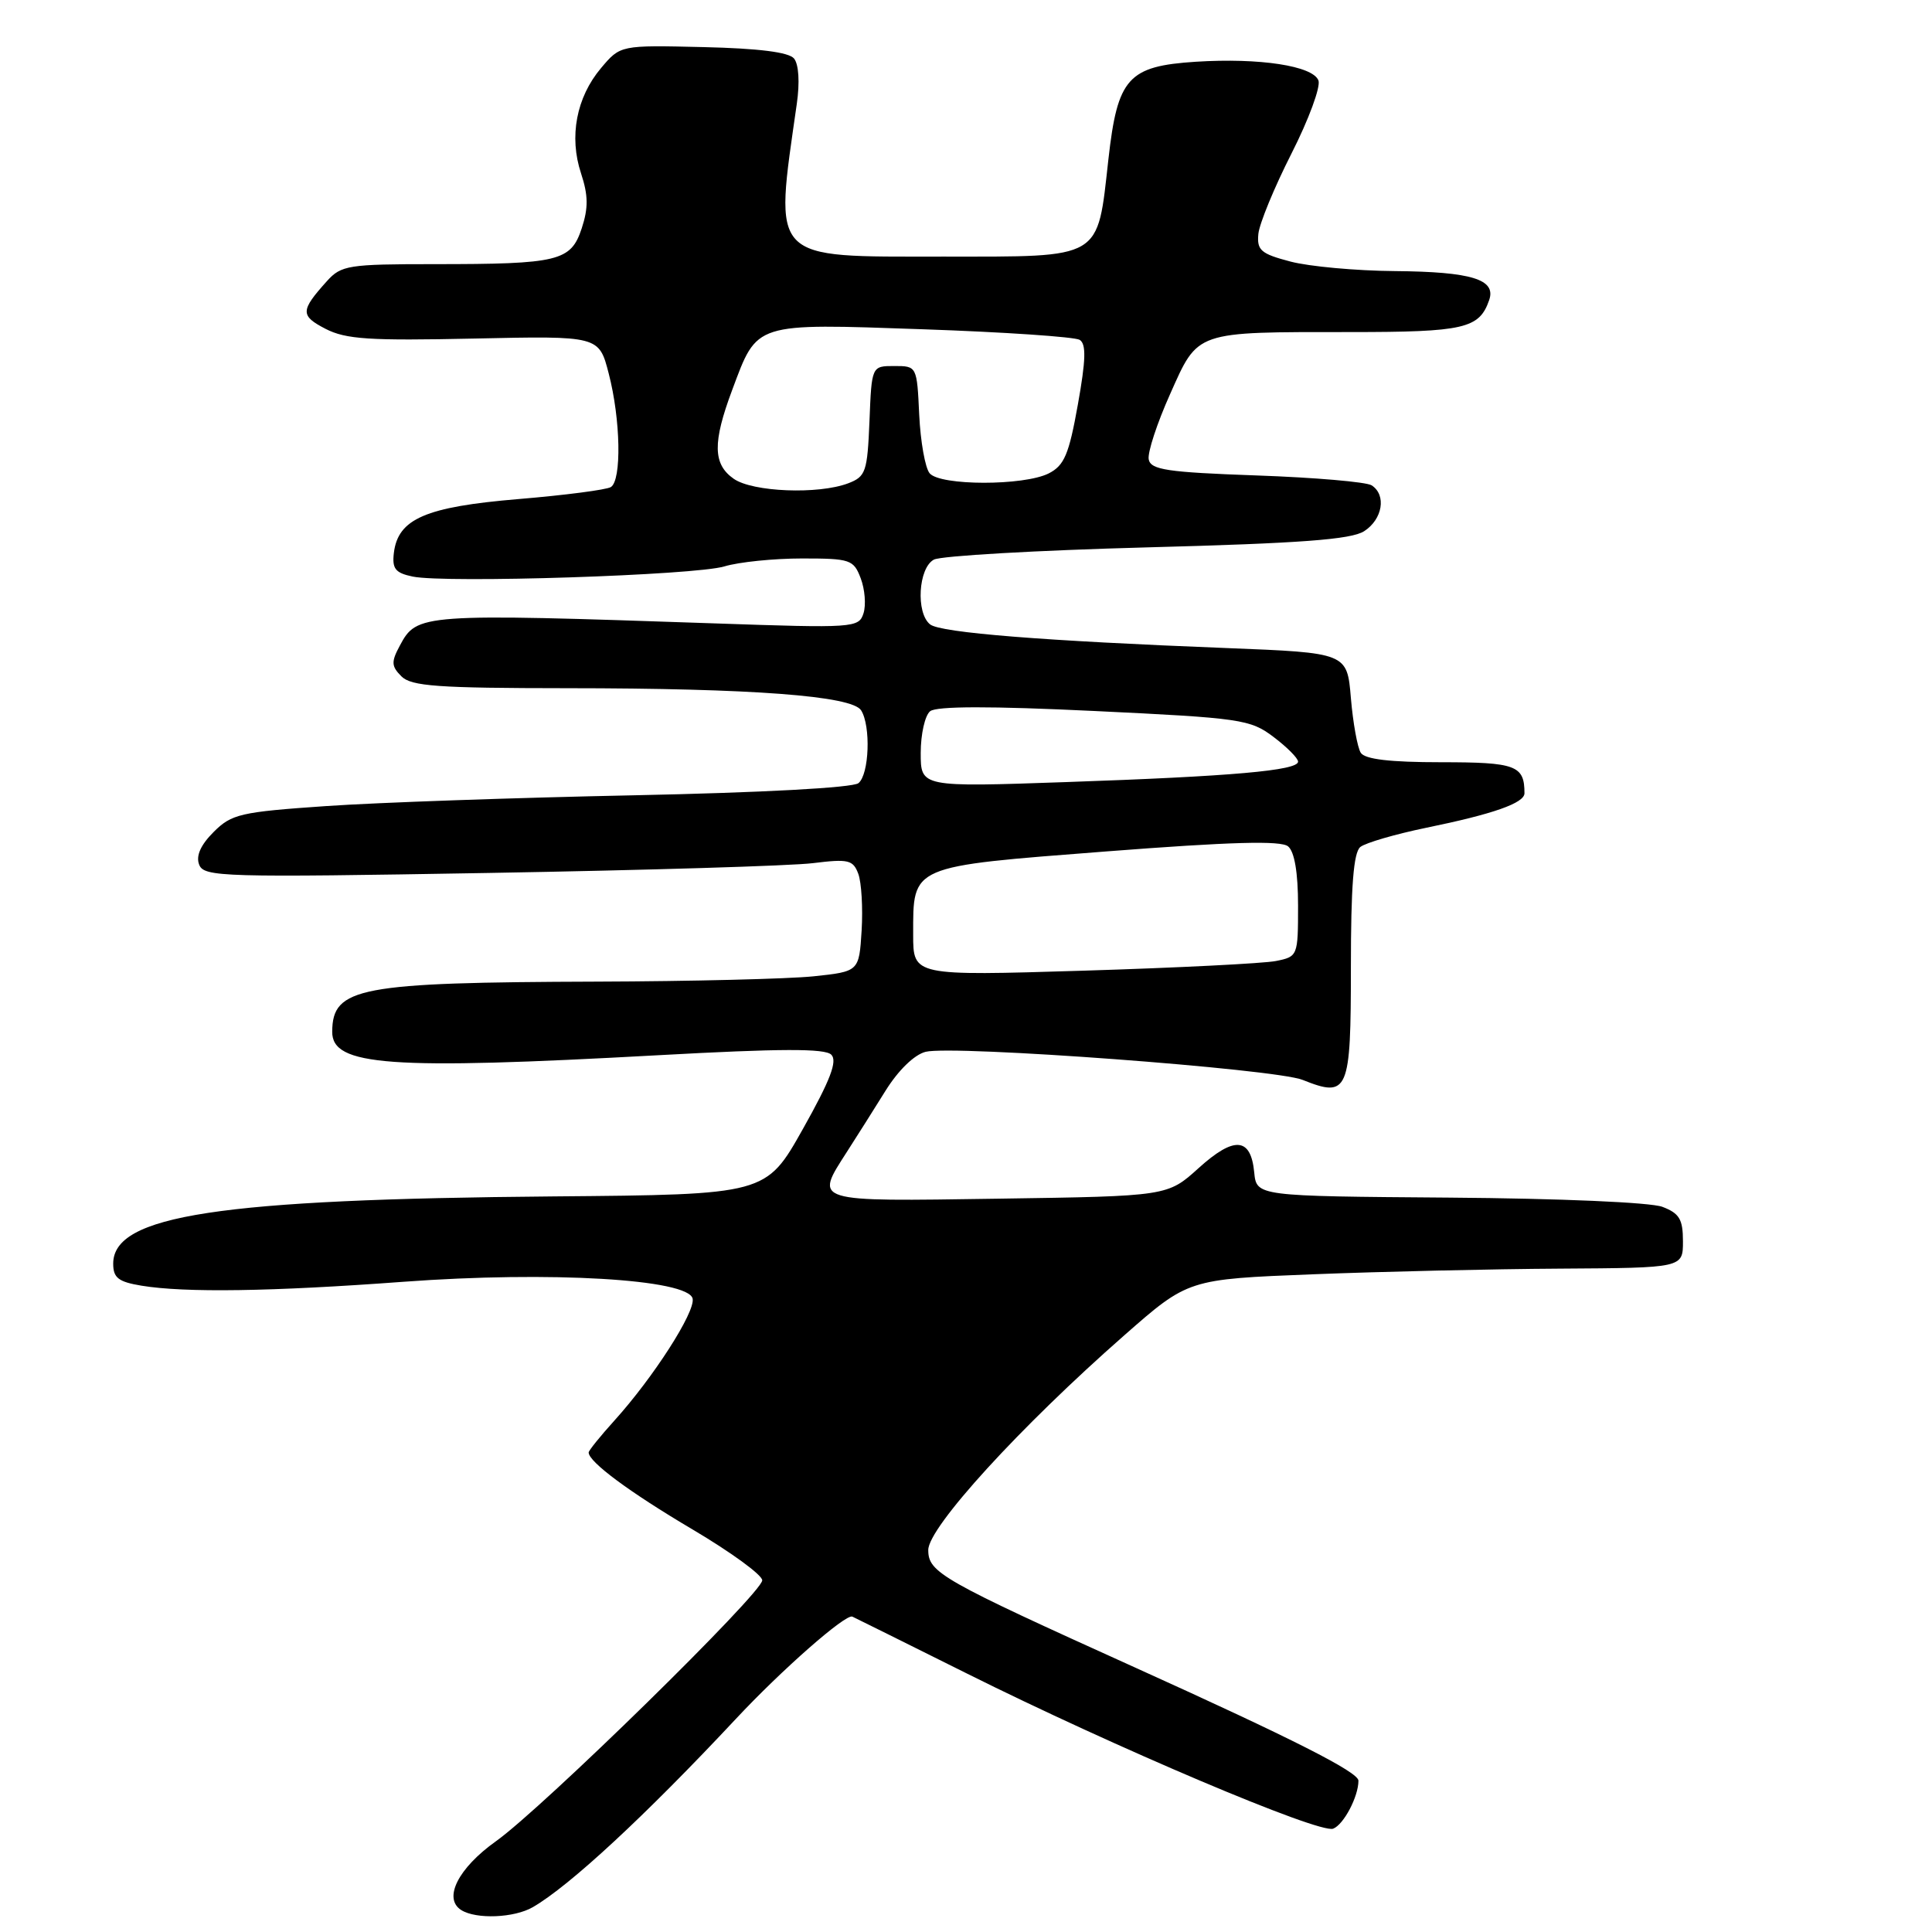 <?xml version="1.0" encoding="UTF-8" standalone="no"?>
<!DOCTYPE svg PUBLIC "-//W3C//DTD SVG 1.1//EN" "http://www.w3.org/Graphics/SVG/1.1/DTD/svg11.dtd" >
<svg xmlns="http://www.w3.org/2000/svg" xmlns:xlink="http://www.w3.org/1999/xlink" version="1.1" viewBox="0 0 256 256">
 <g >
 <path fill="currentColor"
d=" M 70.60 252.71 C 75.47 249.90 85.54 240.56 97.50 227.77 C 103.60 221.24 112.05 213.82 112.94 214.21 C 113.30 214.37 120.09 217.75 128.04 221.71 C 147.76 231.55 174.81 243.01 176.65 242.31 C 178.05 241.77 180.00 238.06 180.00 235.95 C 180.00 234.81 171.33 230.42 150.50 221.00 C 124.69 209.33 123.00 208.37 123.00 205.38 C 123.00 202.38 135.17 189.05 148.97 176.94 C 157.44 169.50 157.44 169.50 173.97 168.85 C 183.06 168.49 197.81 168.15 206.75 168.10 C 223.00 168.00 223.00 168.00 223.00 164.48 C 223.00 161.56 222.53 160.77 220.27 159.91 C 218.70 159.32 206.72 158.80 192.02 158.69 C 166.50 158.50 166.50 158.50 166.19 155.34 C 165.74 150.68 163.54 150.52 158.83 154.77 C 154.71 158.50 154.71 158.50 132.35 158.83 C 107.45 159.20 107.91 159.35 112.25 152.58 C 113.49 150.66 115.77 147.04 117.33 144.54 C 119.03 141.81 121.15 139.75 122.65 139.37 C 126.30 138.46 168.95 141.63 172.60 143.09 C 178.67 145.51 179.00 144.73 179.00 128.15 C 179.00 117.43 179.35 112.96 180.25 112.23 C 180.94 111.68 184.88 110.53 189.00 109.68 C 197.85 107.87 202.00 106.41 202.00 105.11 C 202.00 101.42 200.86 101.00 190.95 101.00 C 184.18 101.00 180.87 100.61 180.31 99.75 C 179.87 99.06 179.28 95.80 179.00 92.50 C 178.50 86.50 178.50 86.50 162.50 85.87 C 138.34 84.93 124.64 83.84 123.25 82.74 C 121.33 81.23 121.68 75.24 123.75 74.15 C 124.71 73.65 137.43 72.92 152.00 72.53 C 172.36 71.99 179.02 71.49 180.75 70.39 C 183.20 68.82 183.74 65.59 181.75 64.31 C 181.06 63.86 174.21 63.27 166.51 63.00 C 154.63 62.58 152.48 62.25 152.21 60.87 C 152.04 59.97 153.31 56.09 155.04 52.23 C 158.80 43.80 158.23 44.00 178.93 44.00 C 194.02 44.00 196.01 43.54 197.32 39.77 C 198.28 37.02 195.00 36.01 184.82 35.92 C 179.69 35.88 173.47 35.31 171.00 34.66 C 167.07 33.63 166.53 33.16 166.74 30.99 C 166.88 29.62 168.85 24.83 171.13 20.34 C 173.41 15.85 175.02 11.49 174.70 10.66 C 173.95 8.72 166.91 7.65 158.47 8.18 C 149.47 8.76 148.08 10.31 146.87 21.10 C 145.37 34.50 146.22 34.00 125.00 34.00 C 101.82 34.00 102.58 34.79 105.58 13.76 C 105.99 10.90 105.84 8.52 105.21 7.75 C 104.51 6.91 100.52 6.41 93.18 6.24 C 82.20 5.98 82.20 5.98 79.64 9.02 C 76.37 12.90 75.38 18.11 76.99 22.97 C 77.95 25.89 77.97 27.55 77.08 30.26 C 75.64 34.61 74.06 35.00 57.55 35.00 C 46.16 35.00 45.21 35.15 43.32 37.25 C 39.79 41.17 39.77 41.83 43.13 43.57 C 45.82 44.96 48.95 45.16 62.85 44.86 C 79.37 44.50 79.37 44.50 80.66 49.50 C 82.24 55.58 82.39 63.64 80.94 64.54 C 80.35 64.90 74.84 65.62 68.69 66.13 C 56.40 67.16 52.74 68.74 52.19 73.26 C 51.94 75.36 52.38 75.92 54.69 76.40 C 59.08 77.30 92.10 76.23 95.99 75.05 C 97.91 74.47 102.54 74.00 106.27 74.00 C 112.67 74.00 113.11 74.15 114.05 76.63 C 114.60 78.08 114.77 80.16 114.42 81.26 C 113.80 83.20 113.19 83.24 94.64 82.60 C 55.72 81.27 55.24 81.31 52.98 85.55 C 51.82 87.70 51.85 88.28 53.19 89.62 C 54.50 90.93 58.00 91.18 75.13 91.19 C 99.65 91.20 112.88 92.20 114.10 94.12 C 115.41 96.19 115.18 102.61 113.75 103.77 C 113.01 104.38 100.95 105.03 84.00 105.38 C 68.32 105.70 49.96 106.34 43.20 106.81 C 31.86 107.59 30.69 107.86 28.31 110.24 C 26.58 111.97 25.94 113.41 26.39 114.57 C 27.02 116.21 29.45 116.28 64.78 115.67 C 85.53 115.31 104.85 114.73 107.73 114.37 C 112.42 113.79 113.04 113.94 113.73 115.79 C 114.15 116.93 114.35 120.31 114.17 123.30 C 113.83 128.73 113.83 128.73 107.77 129.37 C 104.43 129.71 91.54 130.03 79.10 130.07 C 47.55 130.17 44.06 130.83 44.02 136.70 C 43.98 141.24 51.56 141.79 87.26 139.82 C 103.46 138.93 109.31 138.91 110.15 139.75 C 110.99 140.59 110.03 143.11 106.39 149.59 C 101.50 158.29 101.50 158.29 73.38 158.53 C 28.96 158.90 15.00 161.03 15.00 167.44 C 15.00 169.32 15.68 169.85 18.75 170.36 C 24.53 171.31 35.96 171.14 53.50 169.84 C 72.83 168.41 91.29 169.49 91.78 172.09 C 92.12 173.88 86.58 182.51 81.43 188.21 C 79.54 190.30 78.00 192.21 78.00 192.46 C 78.00 193.71 83.41 197.72 91.75 202.65 C 96.84 205.66 101.00 208.69 101.00 209.40 C 101.00 211.07 71.95 239.53 65.72 243.97 C 60.71 247.54 58.69 251.55 61.11 253.09 C 63.09 254.34 68.13 254.14 70.60 252.71 Z  M 121.00 123.85 C 121.00 114.62 120.48 114.84 146.57 112.82 C 163.14 111.54 169.73 111.36 170.68 112.15 C 171.53 112.86 172.00 115.63 172.00 120.00 C 172.00 126.67 171.96 126.76 169.06 127.34 C 167.44 127.66 155.97 128.24 143.56 128.62 C 121.00 129.31 121.00 129.31 121.00 123.85 Z  M 122.00 99.77 C 122.00 97.28 122.56 94.79 123.25 94.24 C 124.09 93.56 131.27 93.55 145.00 94.21 C 164.45 95.14 165.67 95.32 168.75 97.65 C 170.54 99.00 172.00 100.47 172.00 100.92 C 172.00 102.10 163.25 102.87 141.25 103.63 C 122.00 104.30 122.00 104.30 122.00 99.77 Z  M 97.22 63.44 C 94.46 61.51 94.41 58.64 97.02 51.67 C 100.39 42.66 99.78 42.85 122.30 43.63 C 133.07 44.00 142.41 44.64 143.06 45.03 C 143.94 45.58 143.89 47.66 142.82 53.62 C 141.64 60.23 141.02 61.68 138.96 62.73 C 135.66 64.39 124.56 64.38 123.18 62.71 C 122.59 62.00 121.97 58.52 121.80 54.96 C 121.50 48.52 121.49 48.50 118.50 48.50 C 115.50 48.50 115.50 48.50 115.21 55.79 C 114.93 62.54 114.72 63.15 112.39 64.04 C 108.44 65.54 99.73 65.20 97.22 63.44 Z "/>
</g>
</svg>